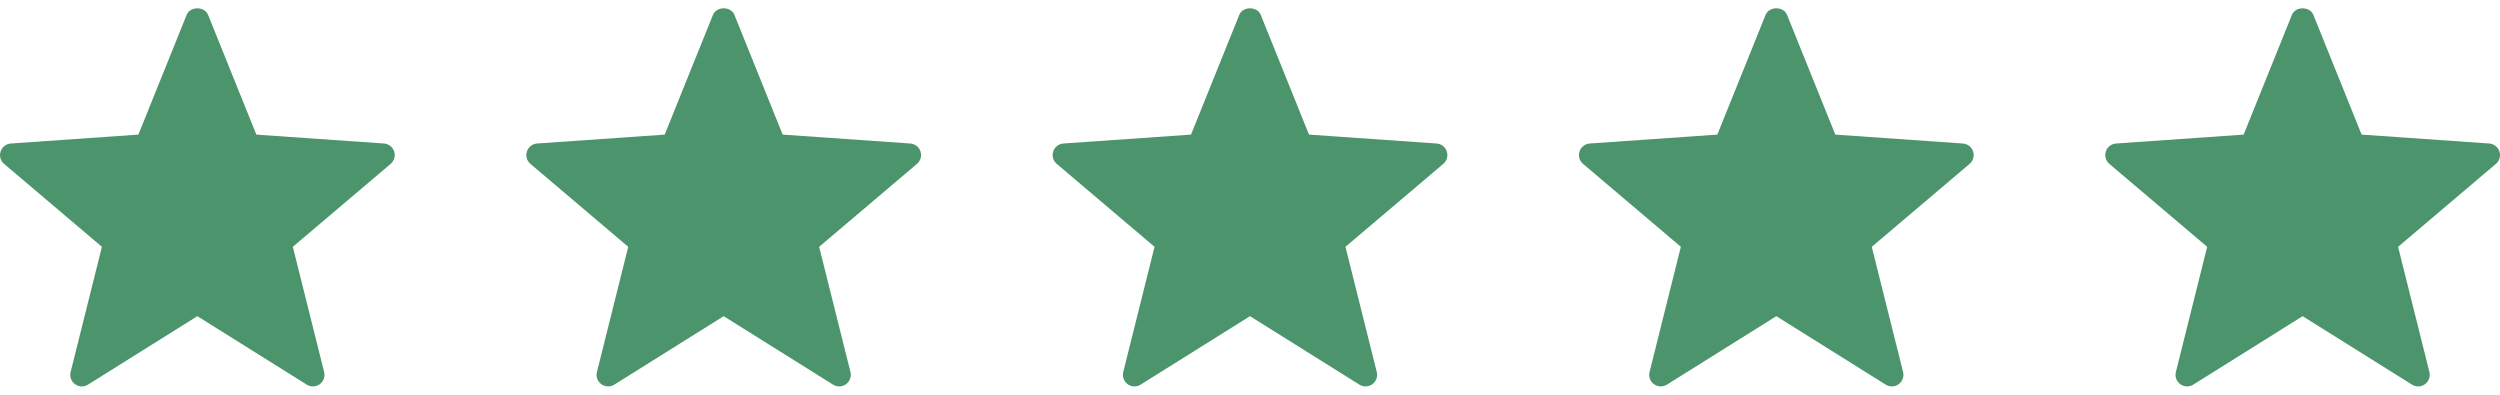 <svg width="152" height="24" viewBox="0 0 152 24" fill="none" xmlns="http://www.w3.org/2000/svg">
<g clip-path="url(#clip0_17_4)">
<path d="M18.653 23.387L12 19.224L5.347 23.387C5.106 23.54 4.794 23.528 4.561 23.359C4.329 23.191 4.223 22.898 4.293 22.62L6.196 15.006L0.252 9.966C0.032 9.782 -0.054 9.483 0.035 9.21C0.123 8.937 0.369 8.745 0.655 8.725L8.413 8.184L11.348 0.904C11.563 0.373 12.437 0.373 12.652 0.904L15.587 8.184L23.346 8.725C23.631 8.745 23.877 8.937 23.966 9.21C24.054 9.483 23.968 9.782 23.749 9.966L17.804 15.006L19.708 22.62C19.778 22.898 19.671 23.191 19.439 23.359C19.202 23.532 18.891 23.536 18.653 23.387V23.387Z" fill="#4C956C"/>
</g>
<g clip-path="url(#clip1_17_4)">
<path d="M50.653 23.387L44 19.224L37.347 23.387C37.106 23.54 36.794 23.528 36.561 23.359C36.329 23.191 36.222 22.898 36.293 22.62L38.196 15.006L32.252 9.966C32.032 9.782 31.946 9.483 32.035 9.21C32.123 8.937 32.369 8.745 32.655 8.725L40.413 8.184L43.348 0.904C43.563 0.373 44.437 0.373 44.653 0.904L47.587 8.184L55.346 8.725C55.631 8.745 55.877 8.937 55.966 9.21C56.054 9.483 55.968 9.782 55.749 9.966L49.804 15.006L51.708 22.62C51.778 22.898 51.671 23.191 51.439 23.359C51.202 23.532 50.891 23.536 50.653 23.387V23.387Z" fill="#4C956C"/>
</g>
<g clip-path="url(#clip2_17_4)">
<path d="M82.653 23.387L76 19.224L69.347 23.387C69.106 23.54 68.794 23.528 68.561 23.359C68.329 23.191 68.222 22.898 68.293 22.62L70.196 15.006L64.252 9.966C64.032 9.782 63.946 9.483 64.035 9.21C64.123 8.937 64.369 8.745 64.655 8.725L72.413 8.184L75.348 0.904C75.564 0.373 76.437 0.373 76.653 0.904L79.587 8.184L87.346 8.725C87.631 8.745 87.877 8.937 87.966 9.21C88.054 9.483 87.969 9.782 87.749 9.966L81.804 15.006L83.708 22.62C83.778 22.898 83.671 23.191 83.439 23.359C83.202 23.532 82.891 23.536 82.653 23.387V23.387Z" fill="#4C956C"/>
</g>
<g clip-path="url(#clip3_17_4)">
<path d="M114.653 23.387L108 19.224L101.347 23.387C101.106 23.54 100.794 23.528 100.561 23.359C100.329 23.191 100.223 22.898 100.293 22.62L102.196 15.006L96.252 9.966C96.032 9.782 95.946 9.483 96.035 9.21C96.123 8.937 96.369 8.745 96.655 8.725L104.413 8.184L107.348 0.904C107.564 0.373 108.437 0.373 108.653 0.904L111.587 8.184L119.346 8.725C119.631 8.745 119.877 8.937 119.966 9.21C120.054 9.483 119.969 9.782 119.749 9.966L113.804 15.006L115.708 22.62C115.778 22.898 115.671 23.191 115.439 23.359C115.202 23.532 114.891 23.536 114.653 23.387V23.387Z" fill="#4C956C"/>
</g>
<g clip-path="url(#clip4_17_4)">
<path d="M146.653 23.387L140 19.224L133.347 23.387C133.106 23.54 132.794 23.528 132.561 23.359C132.329 23.191 132.223 22.898 132.293 22.62L134.196 15.006L128.252 9.966C128.032 9.782 127.946 9.483 128.035 9.21C128.123 8.937 128.369 8.745 128.655 8.725L136.413 8.184L139.348 0.904C139.564 0.373 140.437 0.373 140.653 0.904L143.587 8.184L151.346 8.725C151.631 8.745 151.877 8.937 151.966 9.21C152.054 9.483 151.969 9.782 151.749 9.966L145.804 15.006L147.708 22.62C147.778 22.898 147.671 23.191 147.439 23.359C147.202 23.532 146.891 23.536 146.653 23.387V23.387Z" fill="#4C956C"/>
</g>
<defs>
<clipPath id="clip0_17_4">
<rect width="24" height="24" fill="white"/>
</clipPath>
<clipPath id="clip1_17_4">
<rect width="24" height="24" fill="white" transform="translate(32)"/>
</clipPath>
<clipPath id="clip2_17_4">
<rect width="24" height="24" fill="white" transform="translate(64)"/>
</clipPath>
<clipPath id="clip3_17_4">
<rect width="24" height="24" fill="white" transform="translate(96)"/>
</clipPath>
<clipPath id="clip4_17_4">
<rect width="24" height="24" fill="white" transform="translate(128)"/>
</clipPath>
</defs>
</svg>
